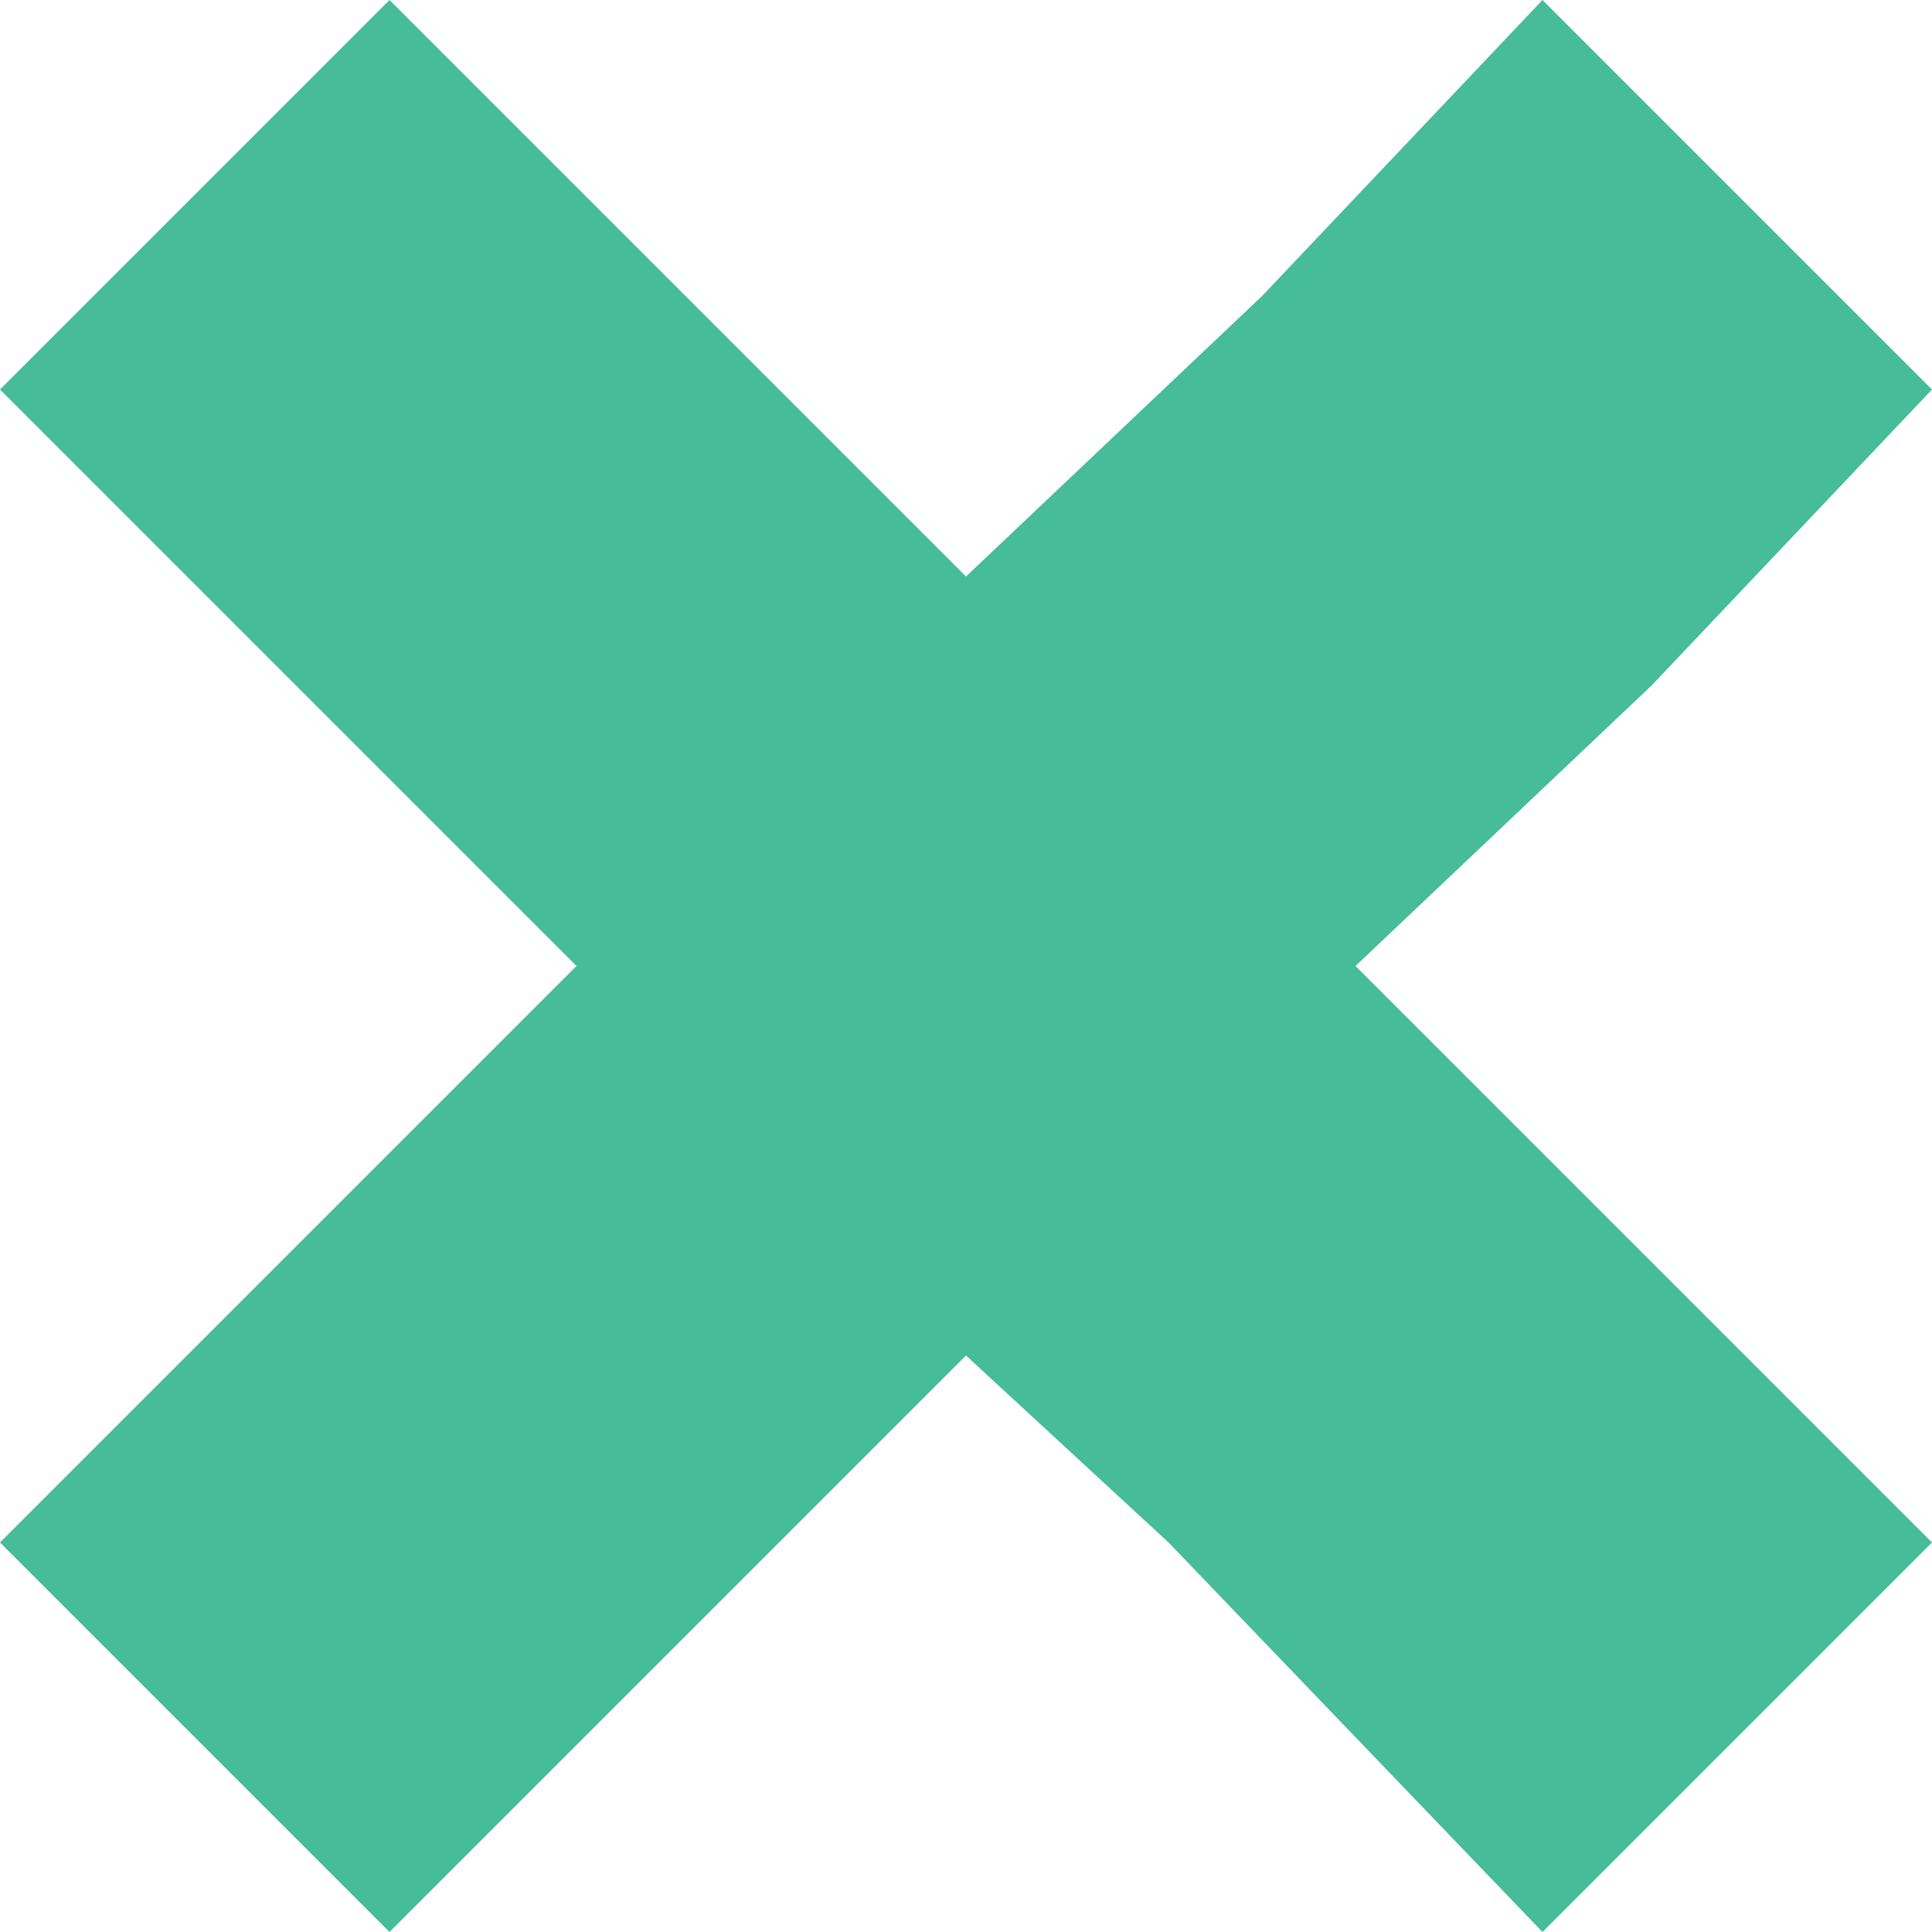 <?xml version="1.0" encoding="utf-8"?>
<!-- Generator: Adobe Illustrator 22.0.1, SVG Export Plug-In . SVG Version: 6.00 Build 0)  -->
<svg version="1.1" id="Warstwa_1" xmlns="http://www.w3.org/2000/svg" xmlns:xlink="http://www.w3.org/1999/xlink" x="0px" y="0px"
	 viewBox="0 0 12.4 12.4" style="enable-background:new 0 0 12.4 12.4;" xml:space="preserve">
<style type="text/css">
	.st0{fill:#47BC99;}
</style>
<polygon class="st0" points="11.2,8.7 8.7,6.2 10.6,4.4 12.4,2.5 9.9,0 8.1,1.9 6.2,3.7 4.4,1.9 2.5,0 0,2.5 1.9,4.4 3.7,6.2 
	1.2,8.7 1.2,8.7 0,9.9 2.5,12.4 5,9.9 6.2,8.7 7.5,9.9 9.9,12.4 12.4,9.9 11.2,8.7 "/>
</svg>
